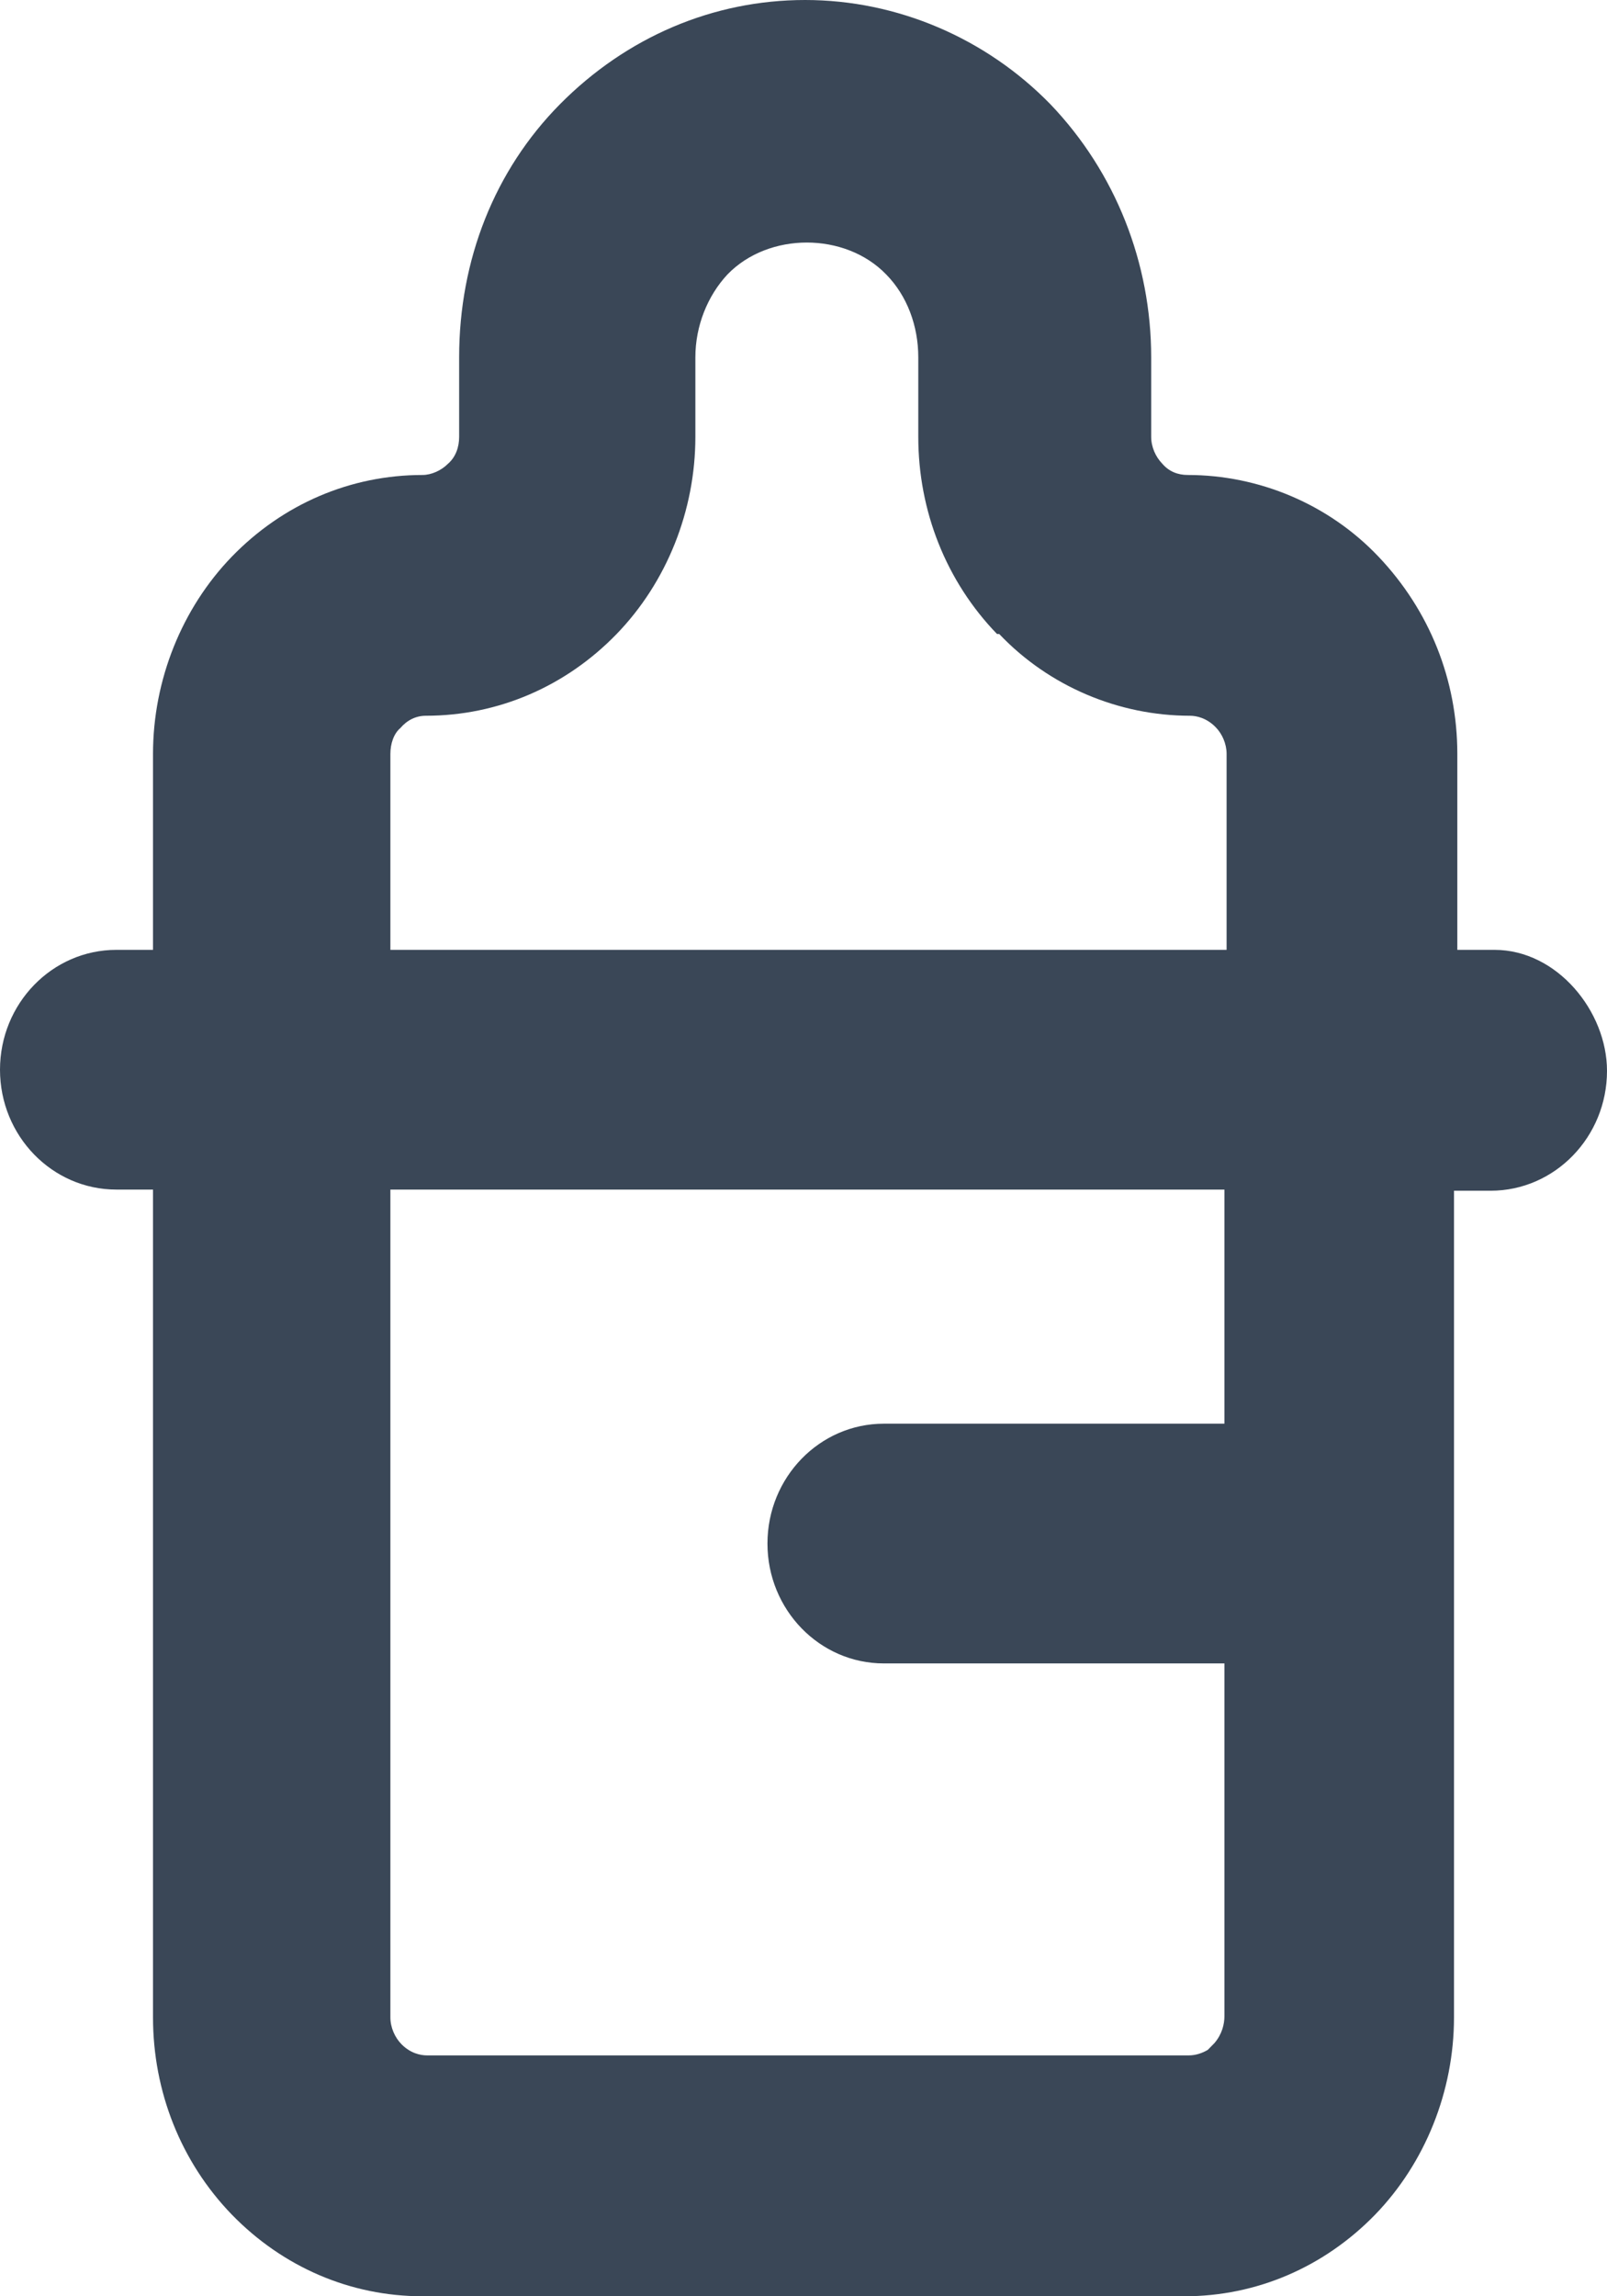 <svg width="14" height="20" viewBox="0 0 14 20" fill="none" xmlns="http://www.w3.org/2000/svg">
<path d="M13.02 8.273C12.898 8.273 12.696 8.273 12.696 8.273V6.566C12.696 5.922 12.454 5.317 12.01 4.849C11.575 4.39 10.966 4.137 10.348 4.137C10.261 4.137 10.184 4.107 10.126 4.039C10.068 3.98 10.029 3.893 10.029 3.805V3.112C10.029 2.293 9.72 1.502 9.15 0.907C8.589 0.332 7.816 0 7.014 0C6.213 0 5.459 0.322 4.879 0.907C4.309 1.483 4 2.263 4 3.112V3.805C4 3.893 3.971 3.98 3.903 4.039C3.845 4.098 3.758 4.137 3.681 4.137C3.053 4.137 2.464 4.39 2.019 4.849C1.585 5.298 1.333 5.922 1.333 6.566V8.273H1.014C0.454 8.273 0 8.741 0 9.317C0 9.893 0.454 10.361 1.014 10.361H1.333V17.571C1.333 18.215 1.575 18.829 2.019 19.288C2.464 19.746 3.053 20 3.681 20H10.319C10.947 20 11.536 19.746 11.981 19.288C12.415 18.839 12.667 18.215 12.667 17.571V10.371H12.986C13.546 10.371 14 9.902 14 9.327C14 8.809 13.565 8.273 13.02 8.273ZM8.705 5.522C9.14 5.98 9.749 6.234 10.367 6.234C10.425 6.234 10.512 6.254 10.589 6.332C10.647 6.39 10.686 6.478 10.686 6.566V8.273H3.401V6.566C3.401 6.478 3.43 6.39 3.488 6.341C3.546 6.273 3.623 6.234 3.71 6.234C4.338 6.234 4.928 5.98 5.372 5.522C5.807 5.073 6.058 4.449 6.058 3.805V3.112C6.058 2.839 6.164 2.576 6.338 2.39C6.696 2.02 7.362 2.02 7.72 2.39C7.903 2.576 8 2.839 8 3.112V3.805C8 4.449 8.242 5.063 8.686 5.522H8.705ZM3.401 10.361H10.667V12.4H7.7C7.14 12.4 6.686 12.868 6.686 13.444C6.686 14.02 7.14 14.488 7.7 14.488H10.667V17.561C10.667 17.629 10.647 17.717 10.58 17.795L10.522 17.854C10.473 17.883 10.415 17.902 10.357 17.902H3.72C3.662 17.902 3.575 17.883 3.498 17.805C3.44 17.746 3.401 17.659 3.401 17.571V10.361Z" fill="#3A4757"/>
</svg>